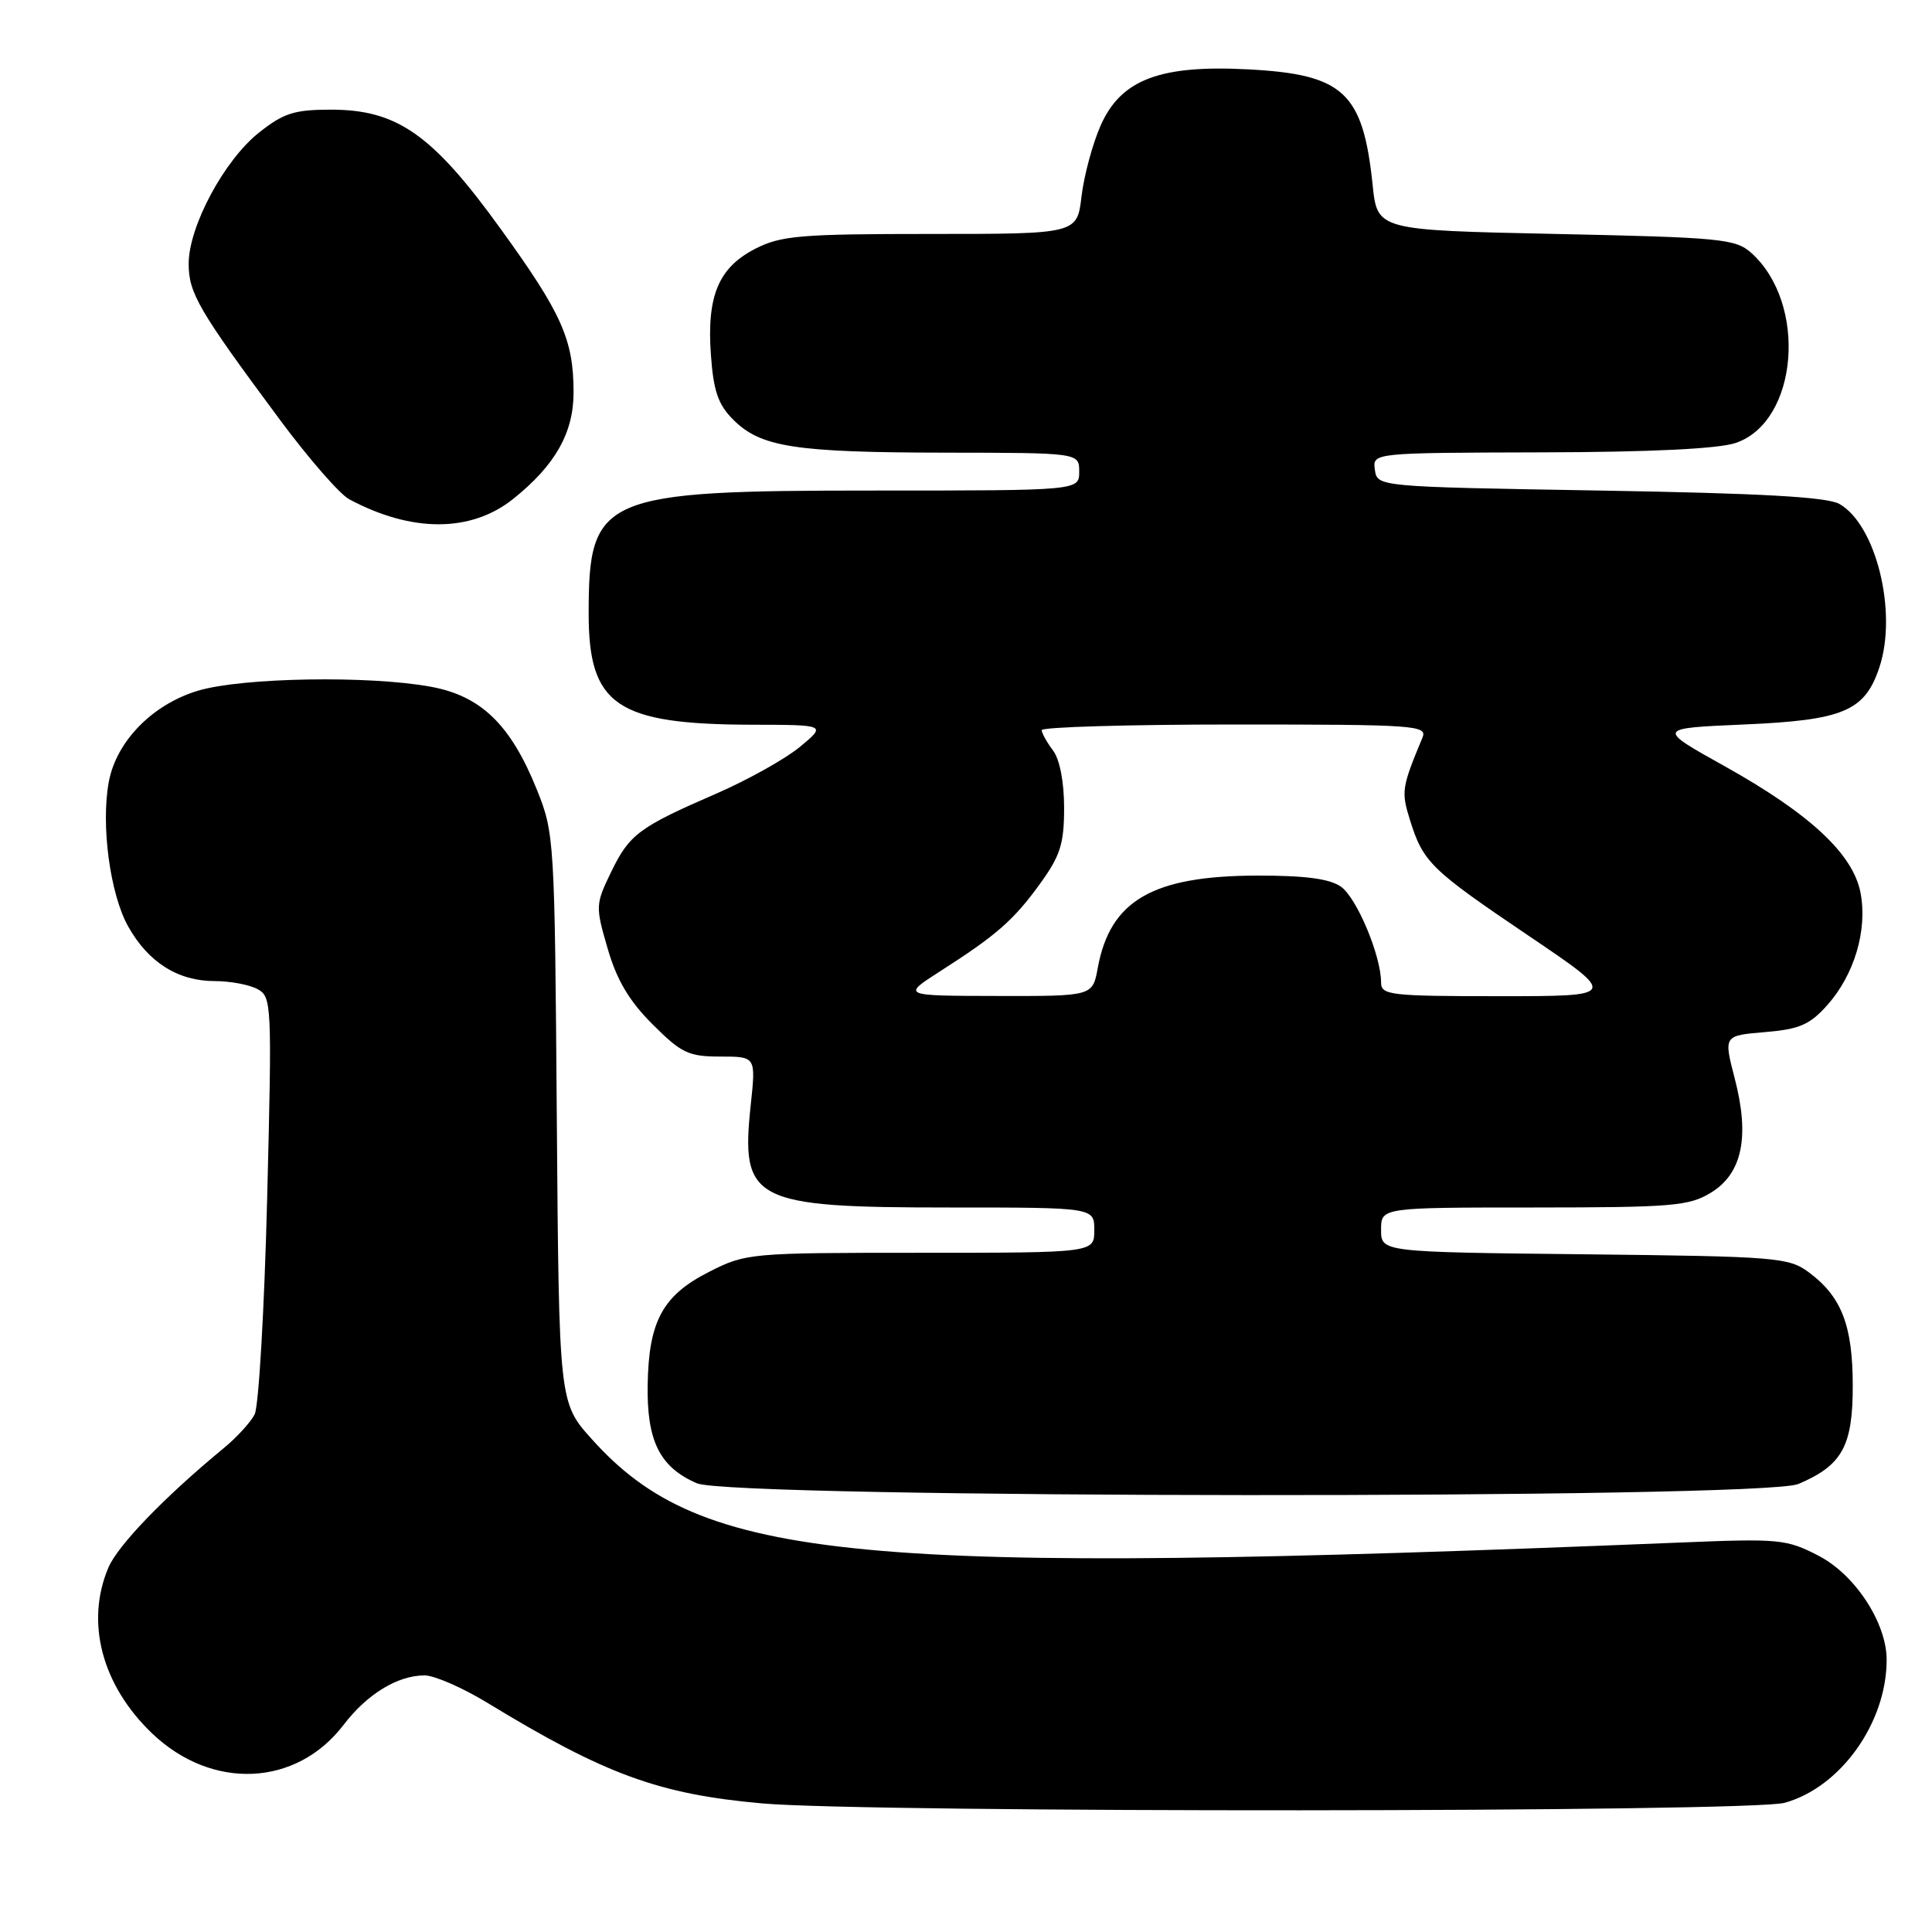 <?xml version="1.0" encoding="UTF-8" standalone="no"?>
<!DOCTYPE svg PUBLIC "-//W3C//DTD SVG 1.1//EN" "http://www.w3.org/Graphics/SVG/1.1/DTD/svg11.dtd" >
<svg xmlns="http://www.w3.org/2000/svg" xmlns:xlink="http://www.w3.org/1999/xlink" version="1.1" viewBox="0 0 256 256">
 <g >
 <path fill="currentColor"
d=" M 236.48 238.88 C 243.88 236.83 249.98 228.30 249.99 219.96 C 250.01 215.08 245.83 208.67 241.00 206.16 C 236.72 203.94 235.81 203.85 222.50 204.40 C 113.02 208.86 93.05 206.97 78.44 190.72 C 74.07 185.86 74.07 185.86 73.78 148.18 C 73.50 111.14 73.46 110.40 71.12 104.59 C 67.67 96.03 63.74 92.22 57.11 91.00 C 48.94 89.49 32.15 89.77 26.28 91.51 C 20.24 93.30 15.43 98.20 14.42 103.58 C 13.35 109.28 14.58 118.49 16.99 122.77 C 19.66 127.53 23.59 130.00 28.47 130.00 C 30.48 130.00 33.02 130.47 34.10 131.05 C 36.01 132.08 36.05 132.92 35.40 158.80 C 35.03 173.49 34.28 186.36 33.74 187.42 C 33.19 188.48 31.34 190.50 29.62 191.91 C 21.80 198.35 15.61 204.77 14.36 207.72 C 11.29 214.97 13.50 223.32 20.16 229.69 C 28.09 237.26 39.27 236.76 45.53 228.55 C 48.64 224.47 52.69 222.00 56.26 222.00 C 57.56 222.00 61.29 223.63 64.56 225.62 C 80.19 235.14 87.30 237.74 100.98 238.96 C 115.10 240.22 231.90 240.16 236.48 238.88 Z  M 238.28 196.64 C 244.09 194.18 245.50 191.64 245.50 183.65 C 245.50 175.63 244.02 171.81 239.68 168.59 C 237.01 166.61 235.43 166.48 209.93 166.20 C 183.00 165.91 183.00 165.91 183.00 162.95 C 183.00 160.00 183.00 160.00 203.25 160.00 C 221.56 159.99 223.81 159.81 226.70 158.04 C 230.86 155.50 231.88 150.63 229.85 142.86 C 228.39 137.22 228.39 137.22 233.86 136.76 C 238.42 136.38 239.80 135.79 242.11 133.20 C 245.70 129.18 247.46 123.28 246.54 118.35 C 245.58 113.19 239.85 107.84 228.48 101.50 C 219.51 96.50 219.51 96.50 231.06 96.00 C 244.29 95.43 247.11 94.23 249.04 88.39 C 251.44 81.12 248.60 69.56 243.74 66.78 C 242.12 65.85 233.34 65.36 212.00 65.00 C 182.50 64.50 182.50 64.50 182.18 62.25 C 181.86 60.00 181.86 60.00 204.18 59.94 C 218.71 59.91 227.72 59.47 230.00 58.69 C 238.28 55.87 239.55 40.21 232.04 33.50 C 229.97 31.65 227.99 31.46 206.15 31.00 C 182.50 30.50 182.50 30.50 181.88 24.50 C 180.60 12.23 178.04 9.85 165.37 9.19 C 153.70 8.58 148.53 10.54 145.84 16.63 C 144.78 19.03 143.64 23.25 143.31 26.00 C 142.72 31.00 142.72 31.00 123.32 31.00 C 106.07 31.00 103.50 31.22 100.10 32.95 C 95.21 35.45 93.63 39.21 94.20 47.04 C 94.54 51.82 95.16 53.62 97.16 55.61 C 100.79 59.25 105.31 59.95 125.25 59.98 C 143.00 60.00 143.00 60.00 143.00 62.50 C 143.00 65.00 143.00 65.00 116.02 65.00 C 79.65 65.00 78.00 65.71 78.00 81.32 C 78.00 93.46 81.70 95.98 99.62 96.03 C 109.50 96.05 109.50 96.05 106.00 98.96 C 104.08 100.55 99.12 103.32 95.00 105.12 C 84.65 109.61 83.40 110.54 80.97 115.56 C 78.90 119.83 78.89 120.11 80.52 125.70 C 81.72 129.85 83.37 132.64 86.46 135.72 C 90.29 139.55 91.23 140.00 95.45 140.00 C 100.16 140.00 100.16 140.00 99.48 146.38 C 98.11 159.17 99.71 160.00 125.90 160.00 C 145.00 160.00 145.00 160.00 145.00 163.00 C 145.00 166.00 145.00 166.00 121.97 166.00 C 99.37 166.00 98.84 166.05 93.99 168.51 C 87.82 171.63 85.96 175.04 85.82 183.47 C 85.69 190.94 87.42 194.41 92.33 196.54 C 96.99 198.57 233.50 198.66 238.28 196.64 Z  M 68.00 66.11 C 73.56 61.66 76.00 57.36 76.00 52.00 C 76.00 45.00 74.45 41.53 66.29 30.26 C 57.28 17.79 52.62 14.53 43.84 14.53 C 39.00 14.53 37.57 14.99 34.32 17.57 C 29.71 21.22 25.00 30.01 25.00 34.95 C 25.00 38.86 26.33 41.13 37.16 55.72 C 40.93 60.79 45.02 65.48 46.25 66.14 C 54.53 70.59 62.41 70.58 68.00 66.11 Z  M 124.54 128.72 C 132.06 123.91 134.31 121.94 137.81 117.10 C 140.50 113.39 141.00 111.81 141.00 107.04 C 141.00 103.61 140.42 100.62 139.53 99.44 C 138.72 98.37 138.05 97.16 138.03 96.75 C 138.01 96.34 149.52 96.00 163.61 96.00 C 187.61 96.00 189.17 96.11 188.48 97.75 C 185.73 104.35 185.65 104.89 186.83 108.66 C 188.58 114.26 189.54 115.20 202.56 124.00 C 214.40 132.00 214.40 132.00 198.70 132.00 C 184.18 132.00 183.00 131.86 183.00 130.18 C 183.00 126.64 179.78 118.96 177.68 117.49 C 176.17 116.43 172.93 116.01 166.53 116.02 C 152.71 116.06 147.10 119.32 145.46 128.25 C 144.78 132.00 144.78 132.00 132.14 131.97 C 119.50 131.95 119.50 131.95 124.54 128.72 Z "/>
</g>
</svg>